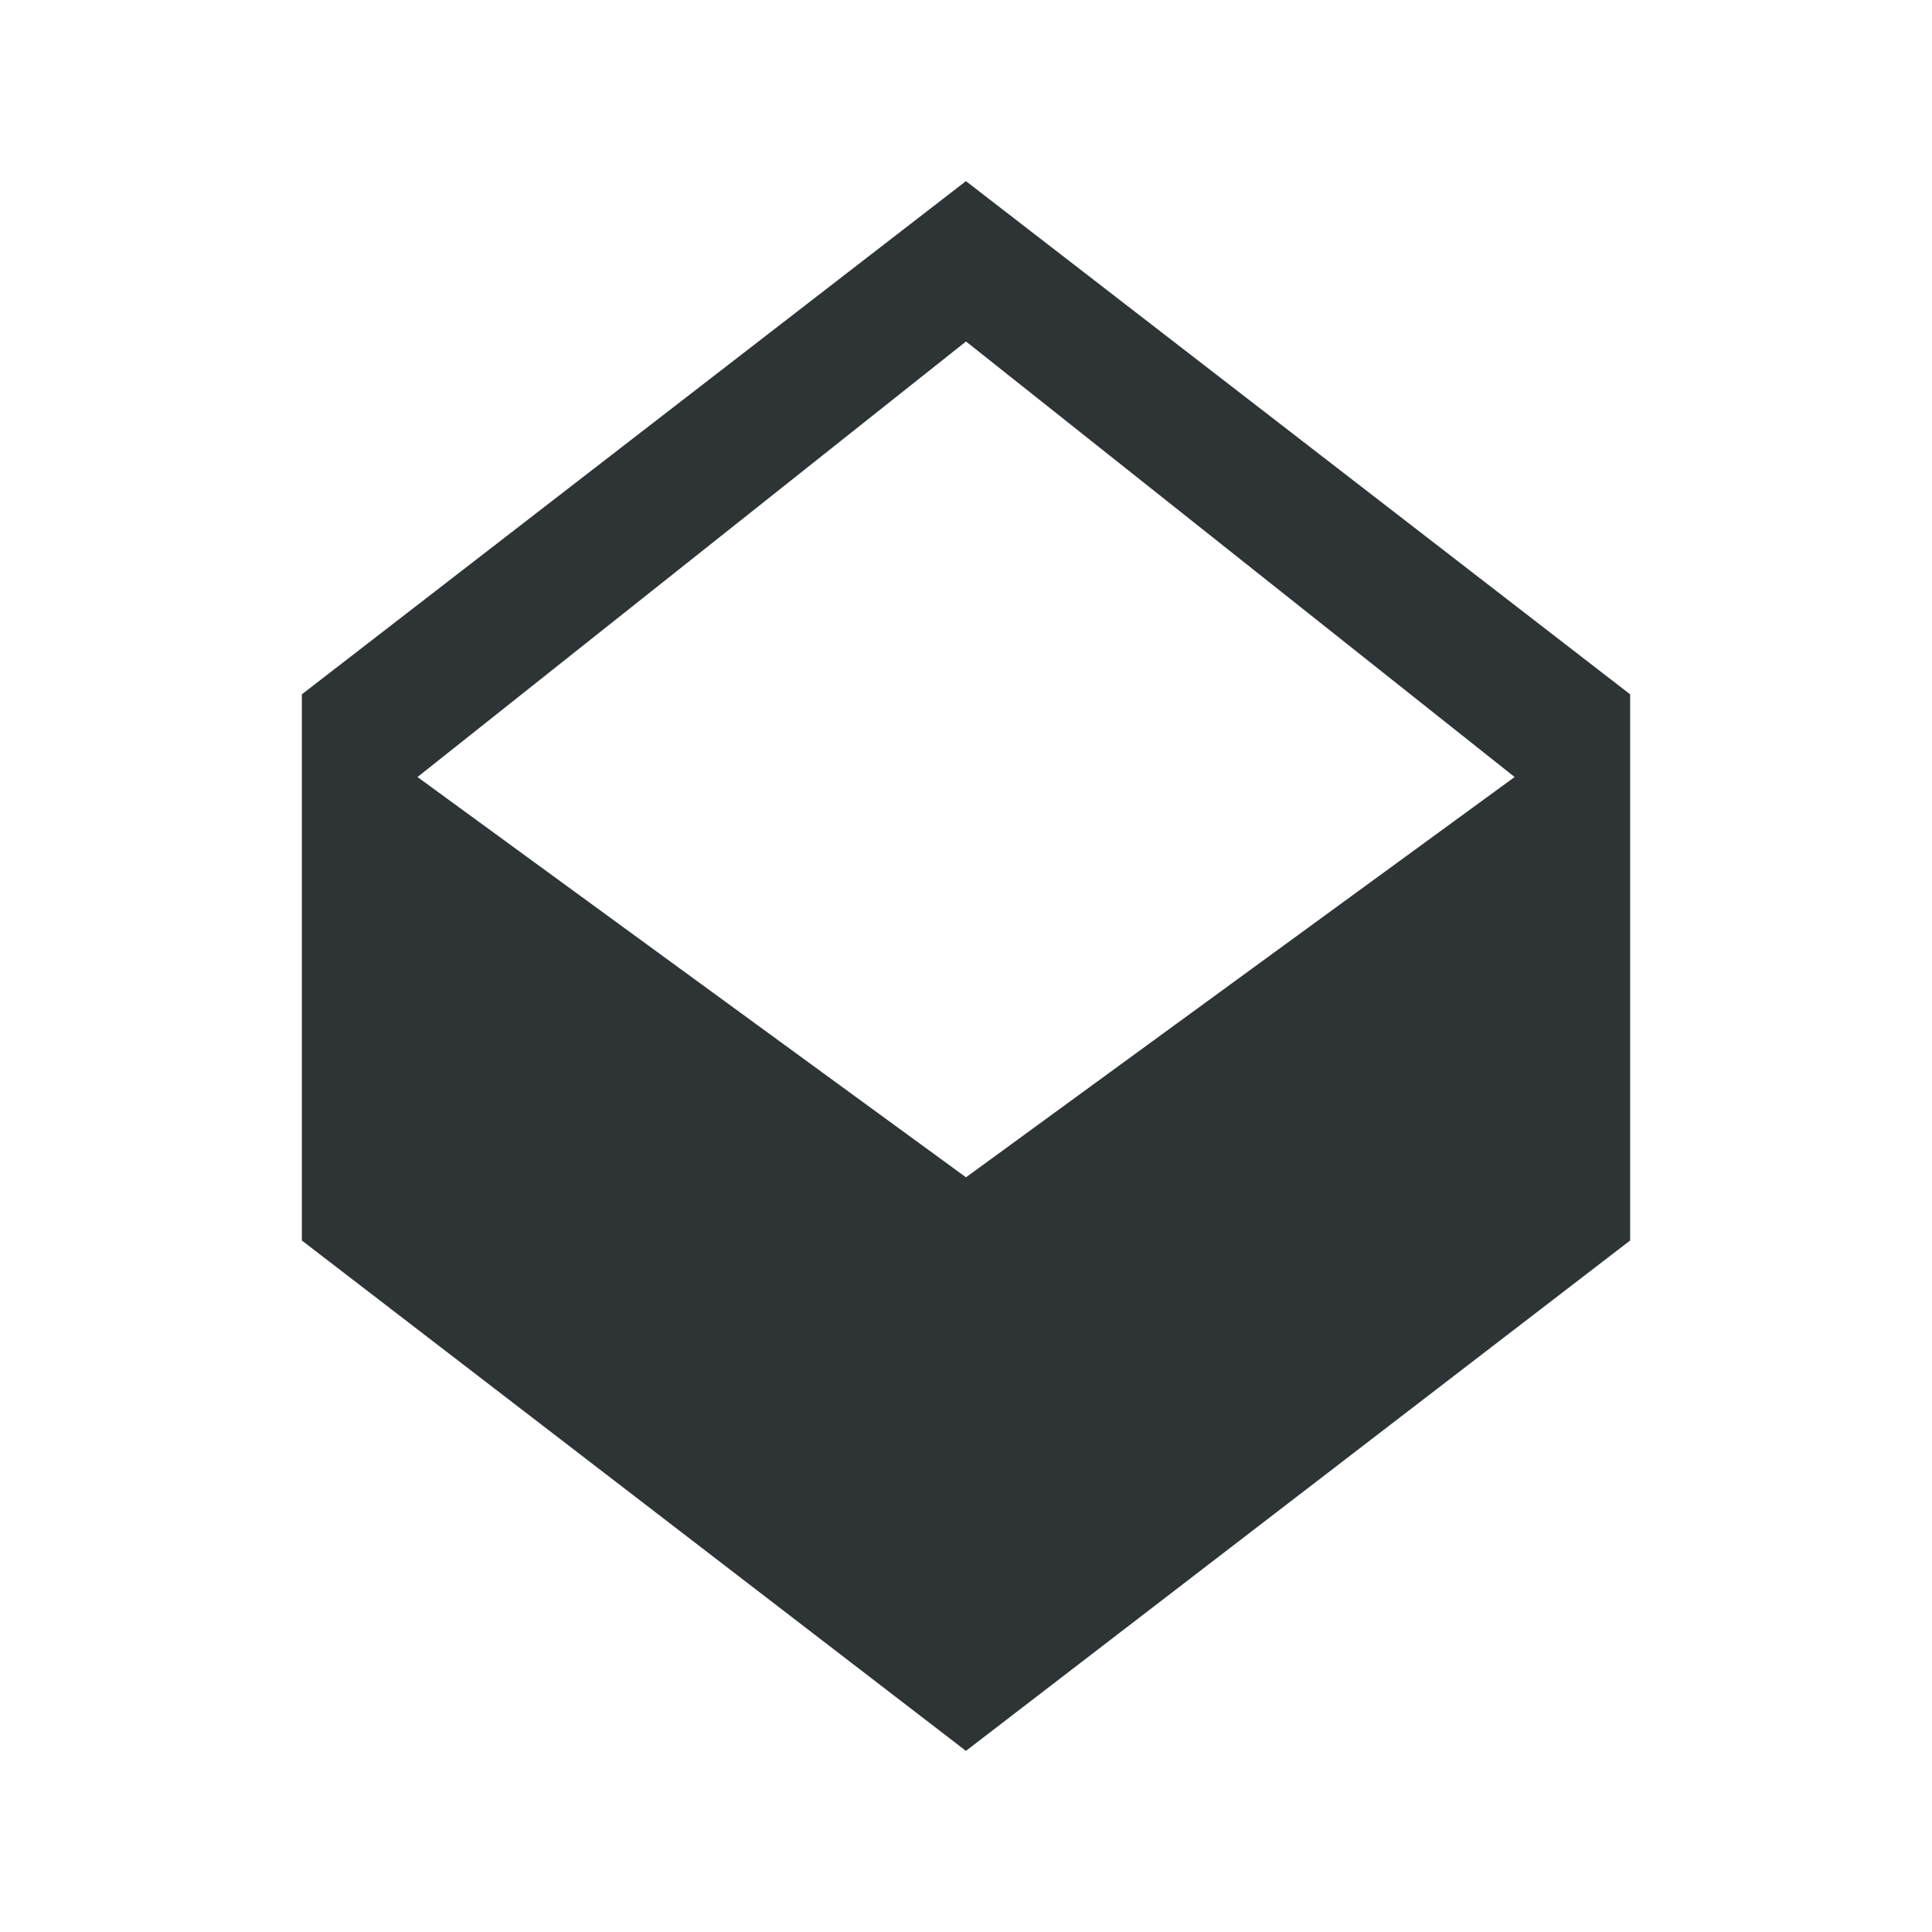 <svg height="32" viewBox="0 0 32 32" width="32" xmlns="http://www.w3.org/2000/svg"><path d="m15.999 3-10.999 8.5v9.047l10.999 8.453 11.001-8.453v-9.047zm.001 16.5-9.085-6.63 9.085-7.214 9.087 7.214z" fill="#2e3436" stroke-width="1.733"/></svg>